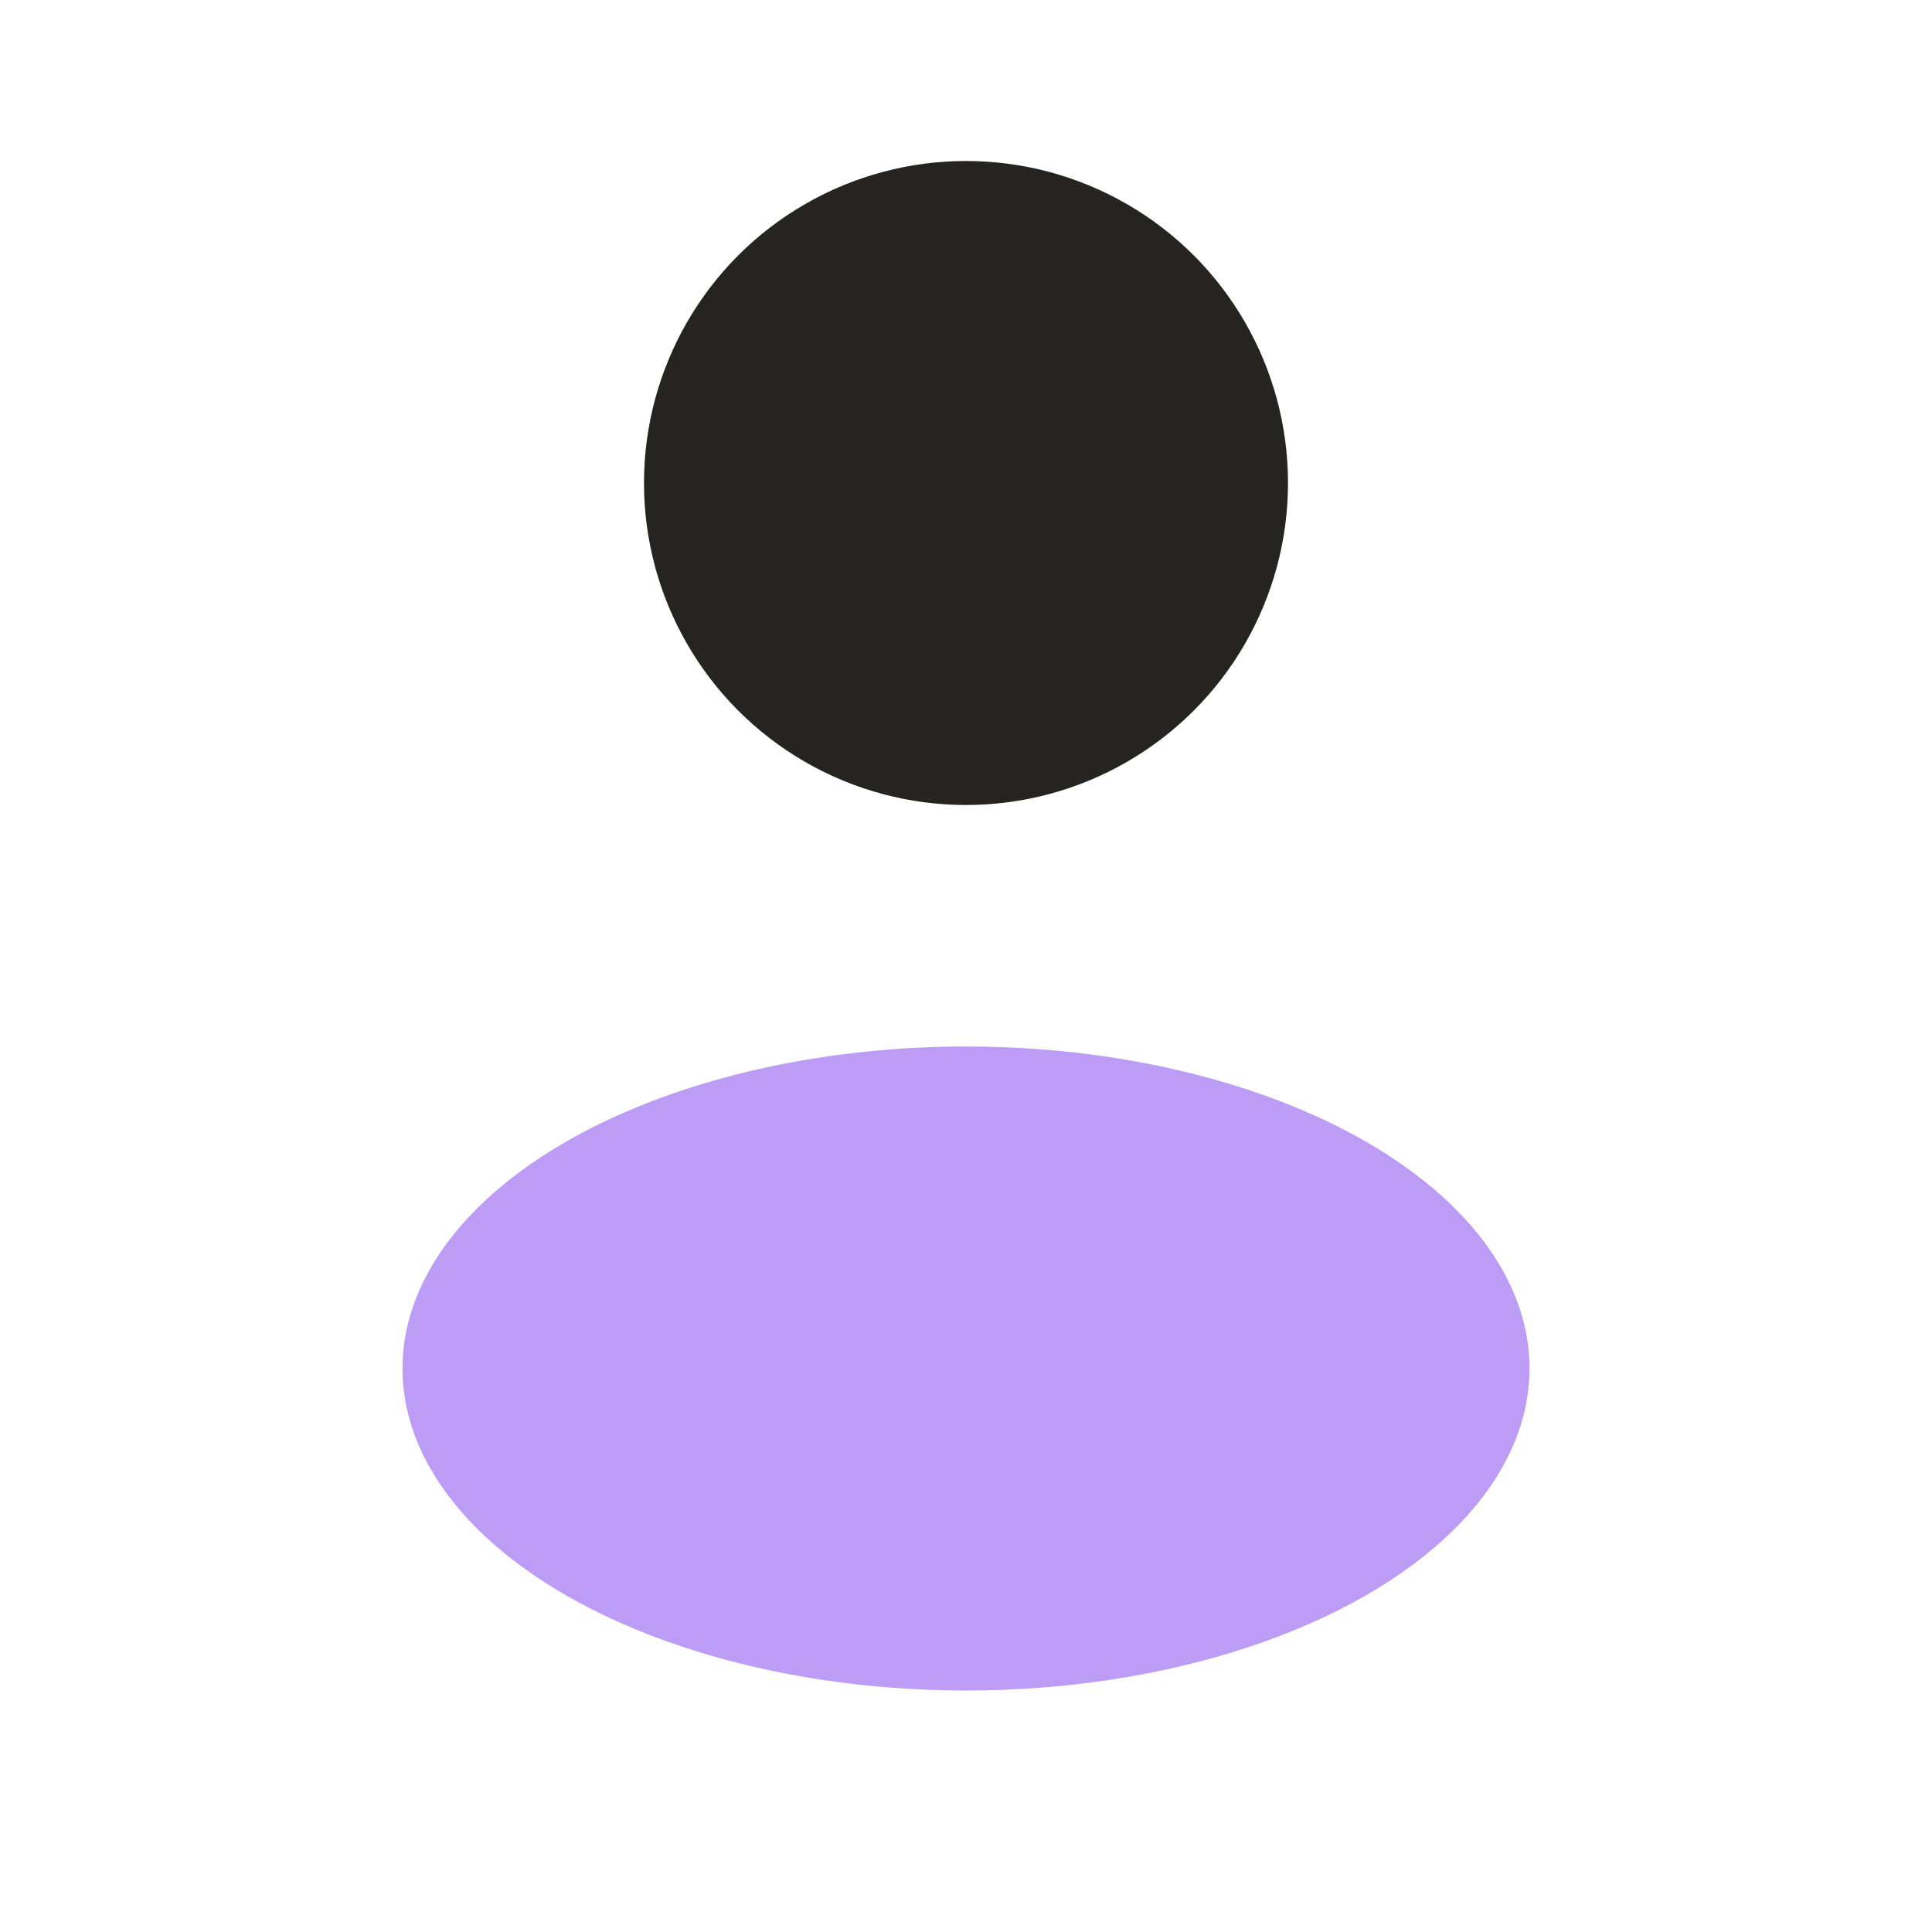 <svg
    xmlns="http://www.w3.org/2000/svg"
    width="24"
    height="24"
    viewBox="0 0 24 24"
    fill="none"
>
    <circle cx="12" cy="6" r="4" fill="#252422" />
    <ellipse
        opacity="0.5"
        cx="12"
        cy="17"
        rx="7"
        ry="4"
        fill="#7C3AED"
    />
</svg>